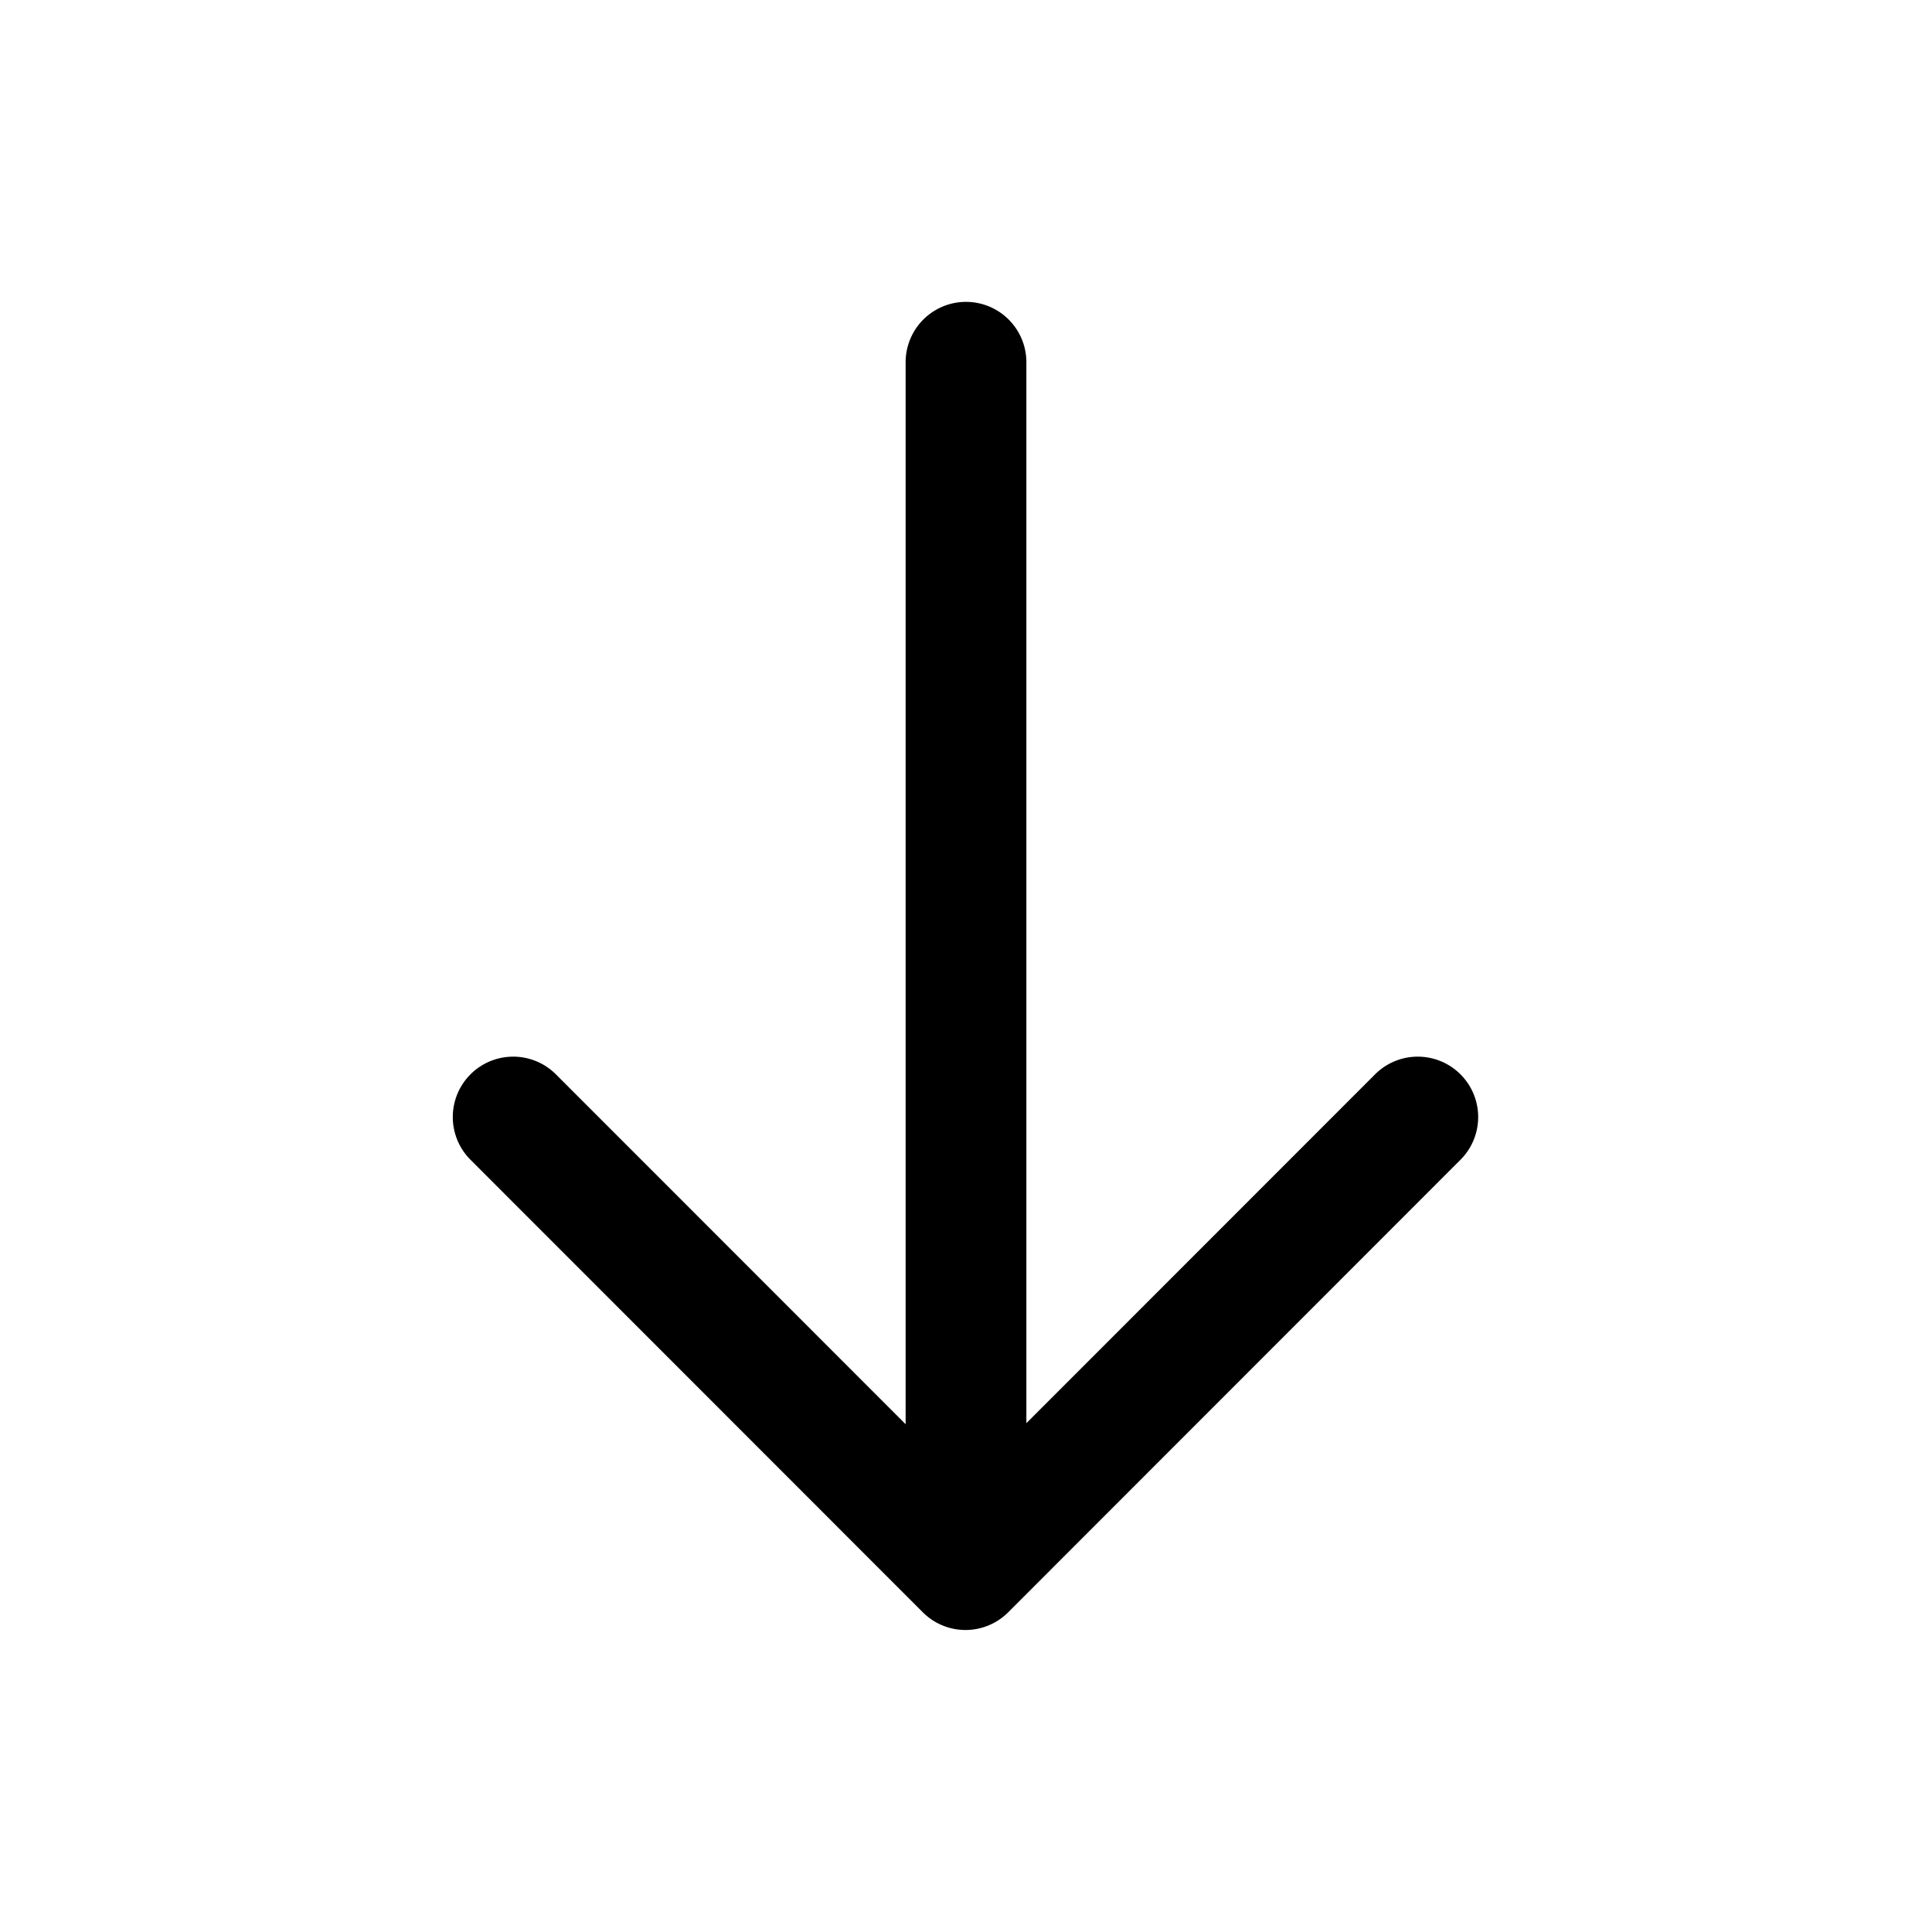 <svg id="Layer_1" data-name="Layer 1" xmlns="http://www.w3.org/2000/svg" width="64" height="64" viewBox="0 0 64 64">
  <defs>
    <style>
      .cls-1 {
        fill-rule: evenodd;
      }
    </style>
  </defs>
  <title>Icons 100</title>
  <path class="cls-1" d="M33.398,53.409a1.999,1.999,0,0,1-2.829,0L15.564,38.397a2.001,2.001,0,0,1,2.829-2.83L30,47.179V12a2,2,0,1,1,4,0V47.145L45.573,35.567a2.001,2.001,0,0,1,2.829,2.83Z"/>
</svg>
